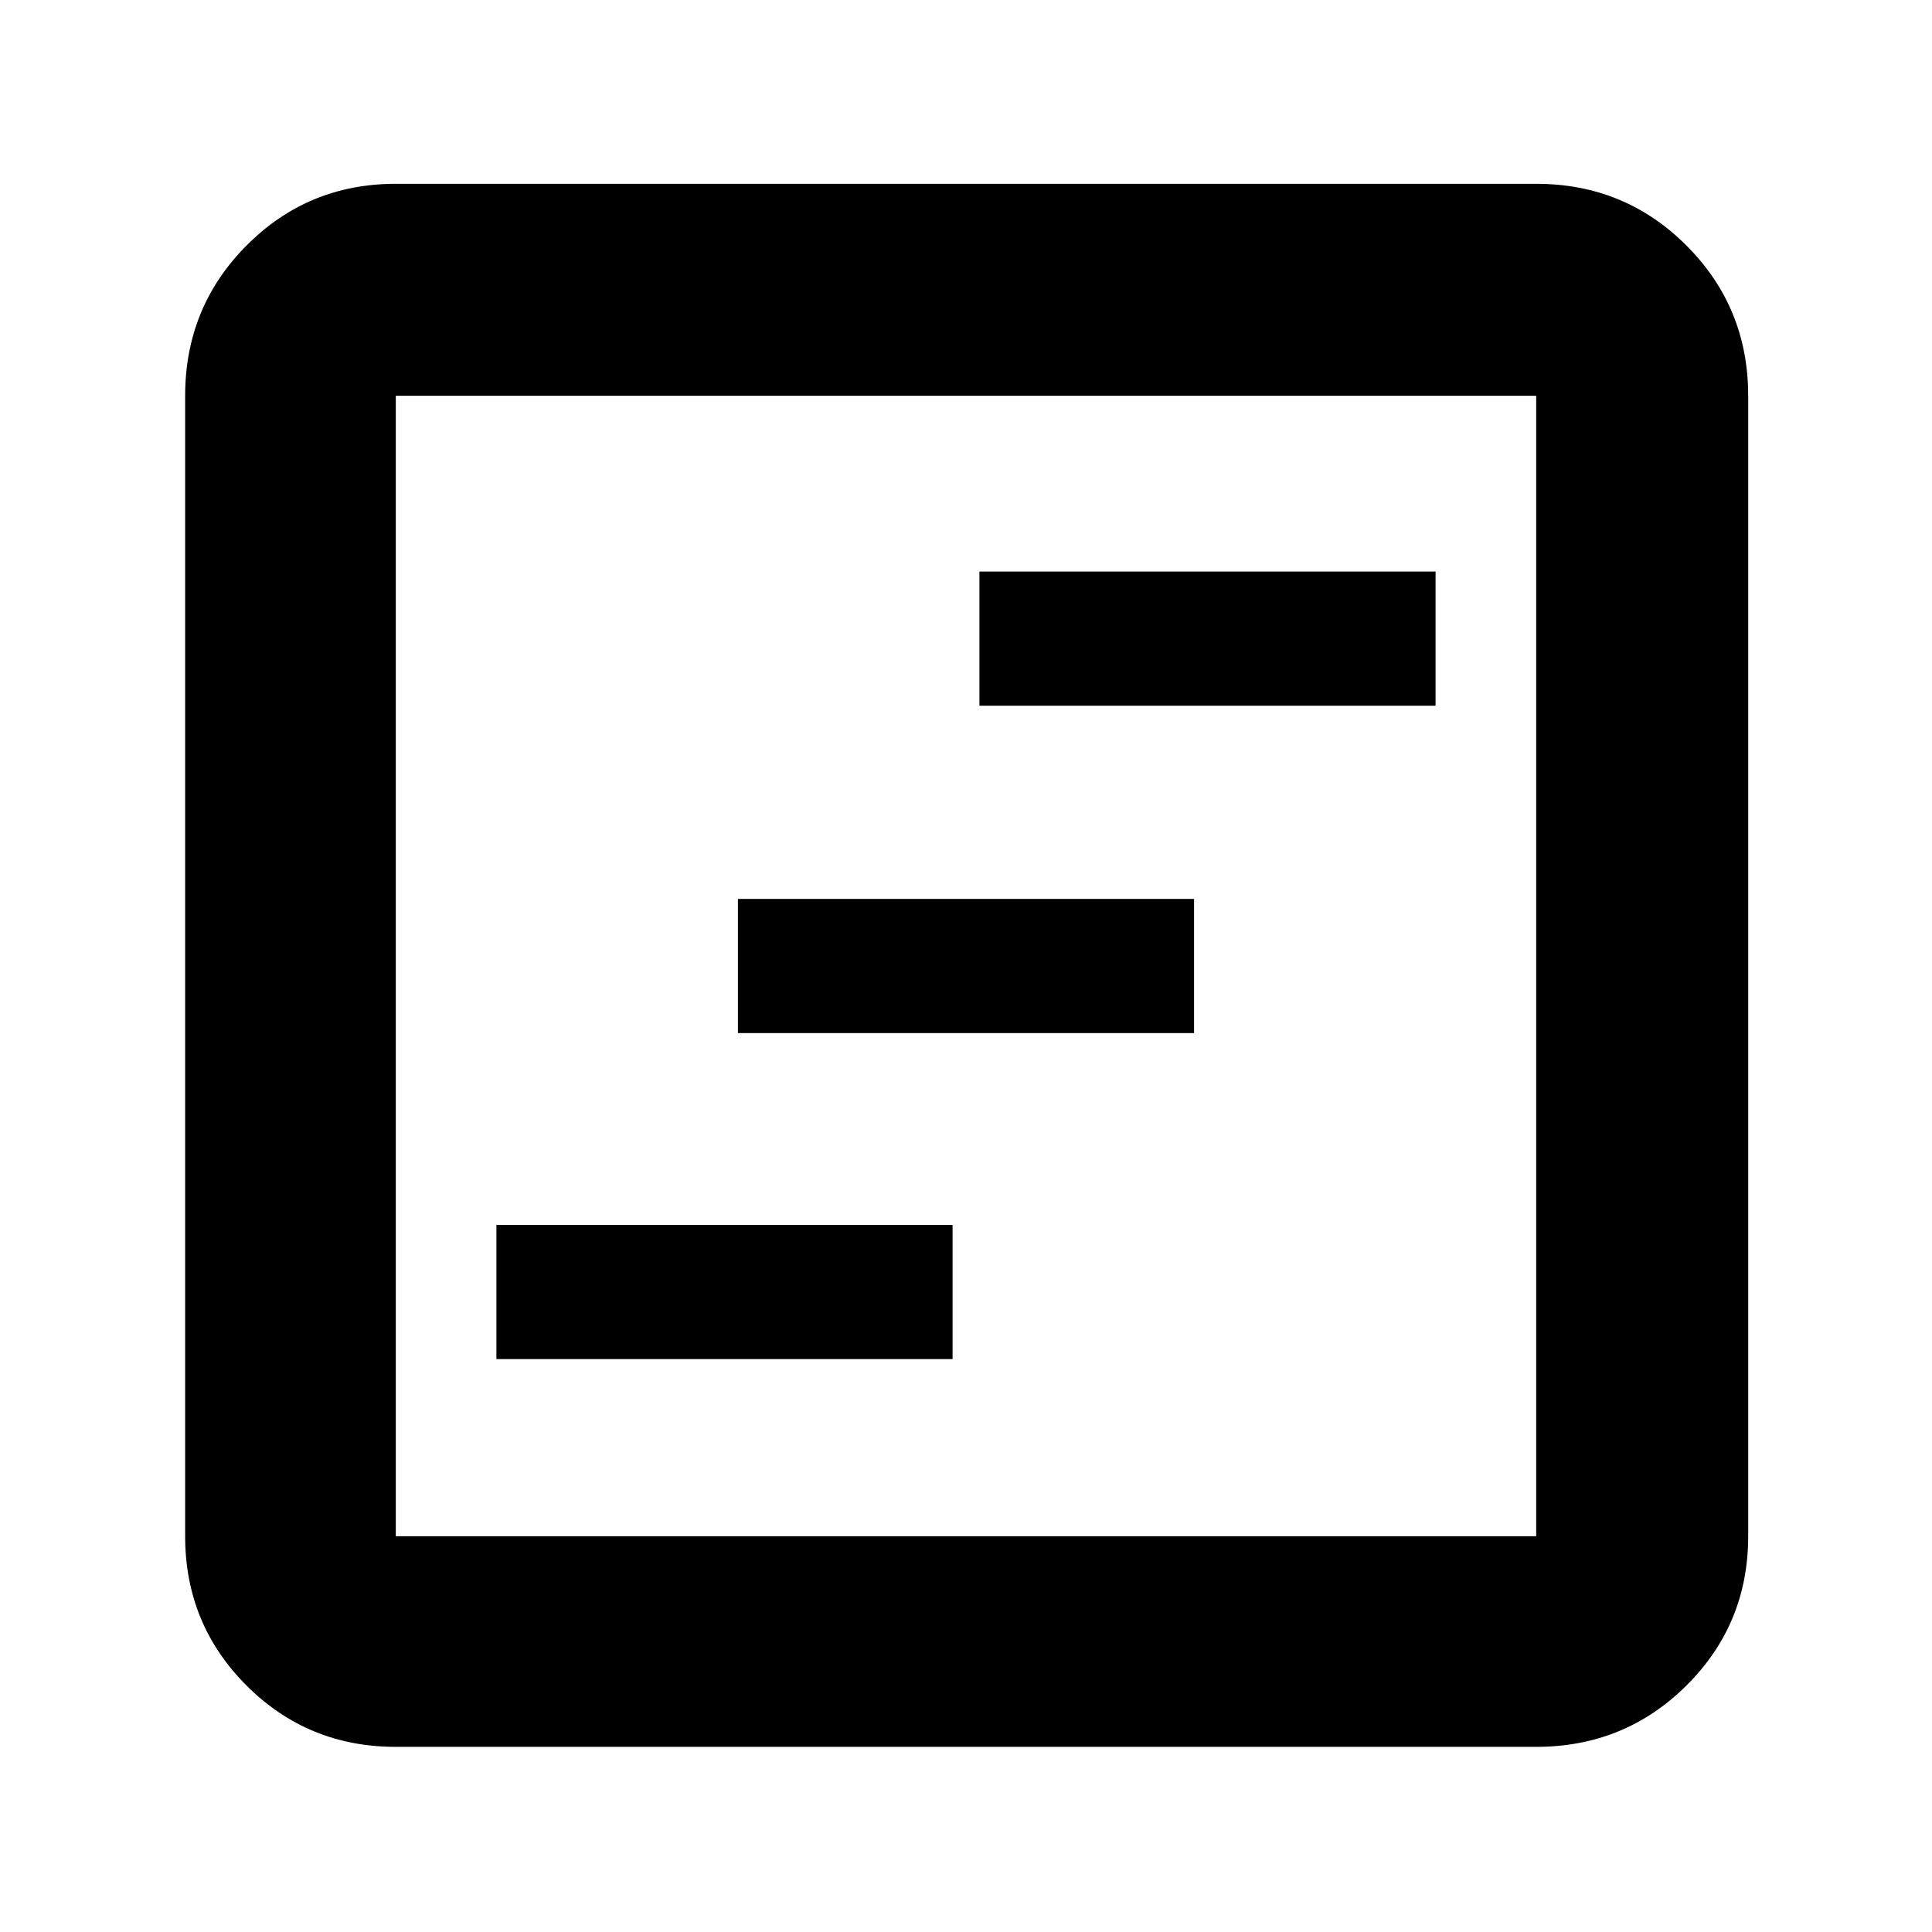 <svg xmlns="http://www.w3.org/2000/svg" height="40" viewBox="0 -960 960 960" width="40"><path d="M246.67-284.67h226.66v-66.66H246.67v66.66Zm120-162h226.66v-66.66H366.67v66.66Zm120-162.66h226.66V-676H486.67v66.67ZM196.67-92q-43.7 0-74.19-30.48Q92-152.97 92-196.67v-566.66q0-43.98 30.48-74.66 30.49-30.68 74.19-30.68h566.66q43.98 0 74.66 30.68t30.68 74.66v566.66q0 43.7-30.68 74.19Q807.31-92 763.33-92H196.67Zm0-104.67h566.66v-566.66H196.67v566.66Zm0-566.66v566.66-566.66Z"/></svg>